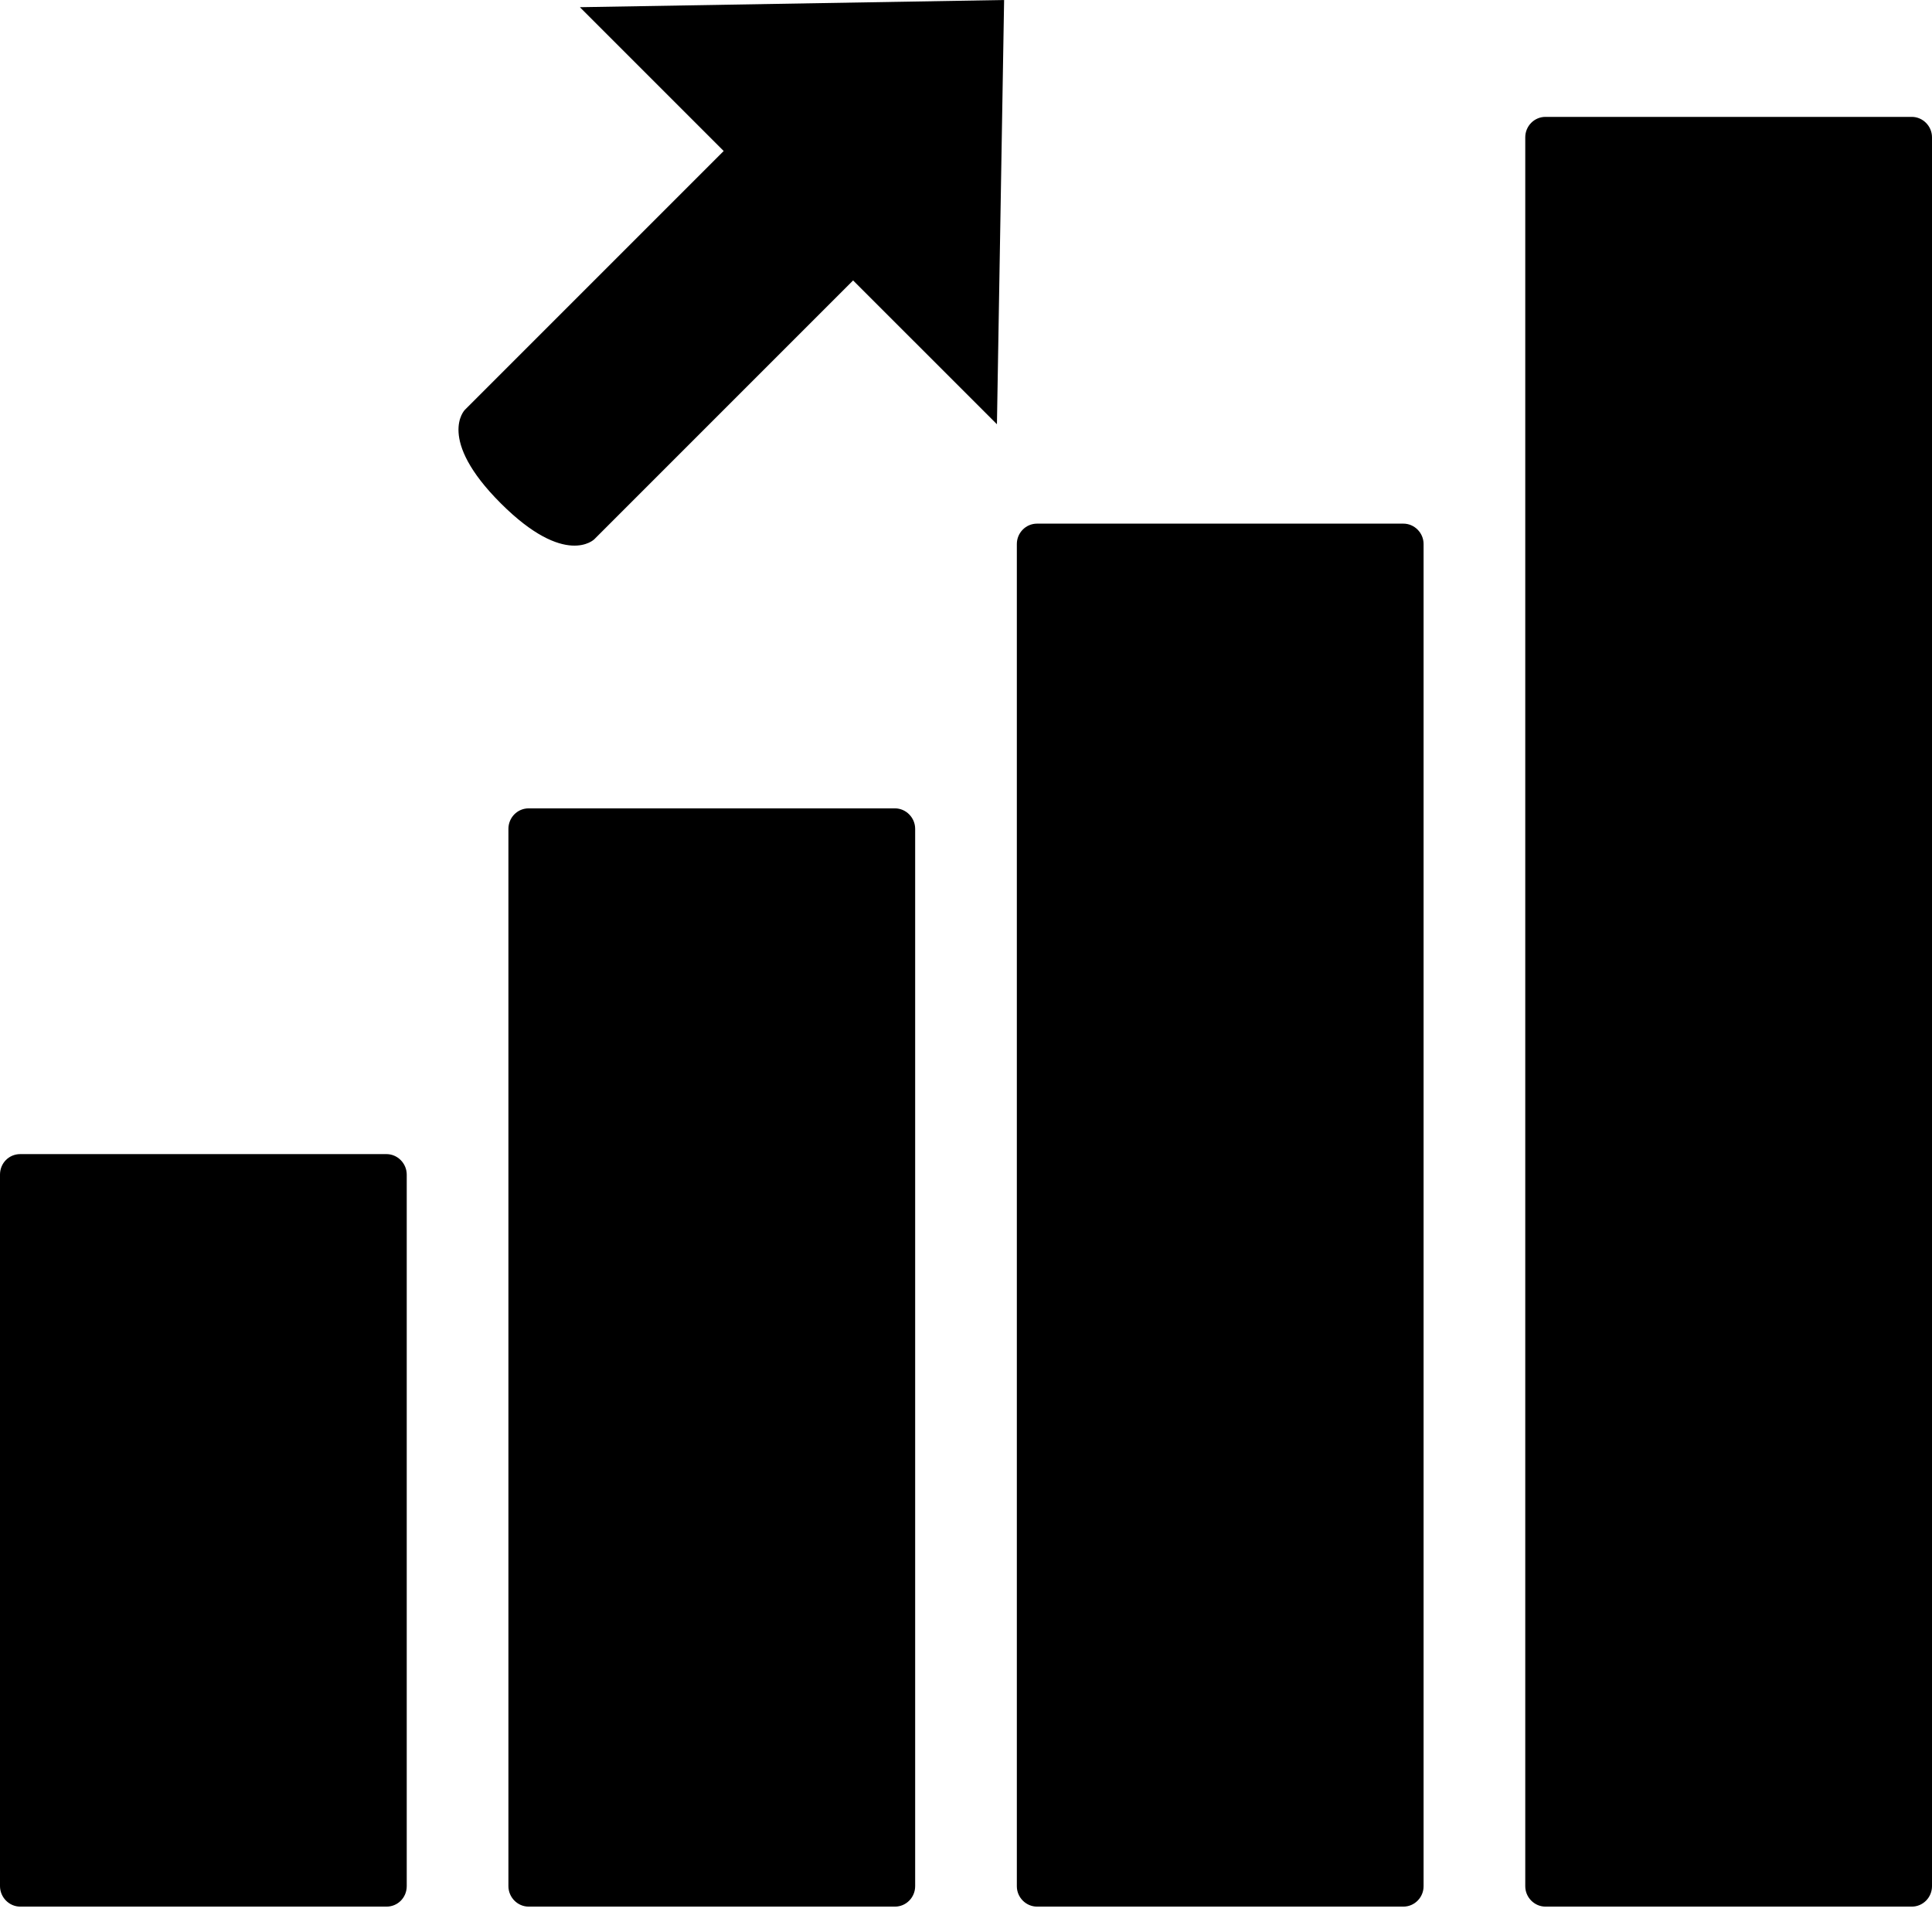 <?xml version="1.0" encoding="UTF-8" standalone="no"?>
<!DOCTYPE svg PUBLIC "-//W3C//DTD SVG 1.1//EN" "http://www.w3.org/Graphics/SVG/1.1/DTD/svg11.dtd">
<svg width="100%" height="100%" viewBox="0 0 95 94" version="1.1" xmlns="http://www.w3.org/2000/svg" xmlns:xlink="http://www.w3.org/1999/xlink" xml:space="preserve" style="fill-rule:evenodd;clip-rule:evenodd;stroke-linejoin:round;stroke-miterlimit:1.414;">
    <g transform="matrix(1,0,0,1,-10.929,-31.253)">
        <path d="M52.878,45.042L59.95,52.113L60.303,31.253L39.443,31.607L46.514,38.678L33.788,51.404C33.788,51.404 32.37,52.822 35.554,56.002C38.738,59.182 40.152,57.768 40.152,57.768L52.878,45.042ZM86.921,37C86.373,37 85.929,37.452 85.929,38.003L85.929,123.997C85.929,124.551 86.384,125 86.921,125L104.937,125C105.485,125 105.929,124.548 105.929,123.997L105.929,38.003C105.929,37.449 105.473,37 104.937,37L86.921,37ZM36.921,71C36.373,71 35.929,71.451 35.929,72.007L35.929,123.993C35.929,124.549 36.384,125 36.921,125L54.937,125C55.485,125 55.929,124.549 55.929,123.993L55.929,72.007C55.929,71.451 55.473,71 54.937,71L36.921,71ZM61.921,57C61.373,57 60.929,57.452 60.929,58.001L60.929,123.999C60.929,124.552 61.384,125 61.921,125L79.937,125C80.485,125 80.929,124.548 80.929,123.999L80.929,58.001C80.929,57.448 80.473,57 79.937,57L61.921,57ZM11.921,88C11.373,88 10.929,88.441 10.929,89.009L10.929,123.991C10.929,124.548 11.384,125 11.921,125L29.937,125C30.485,125 30.929,124.559 30.929,123.991L30.929,89.009C30.929,88.452 30.473,88 29.937,88L11.921,88Z"/>
    </g>
</svg>
